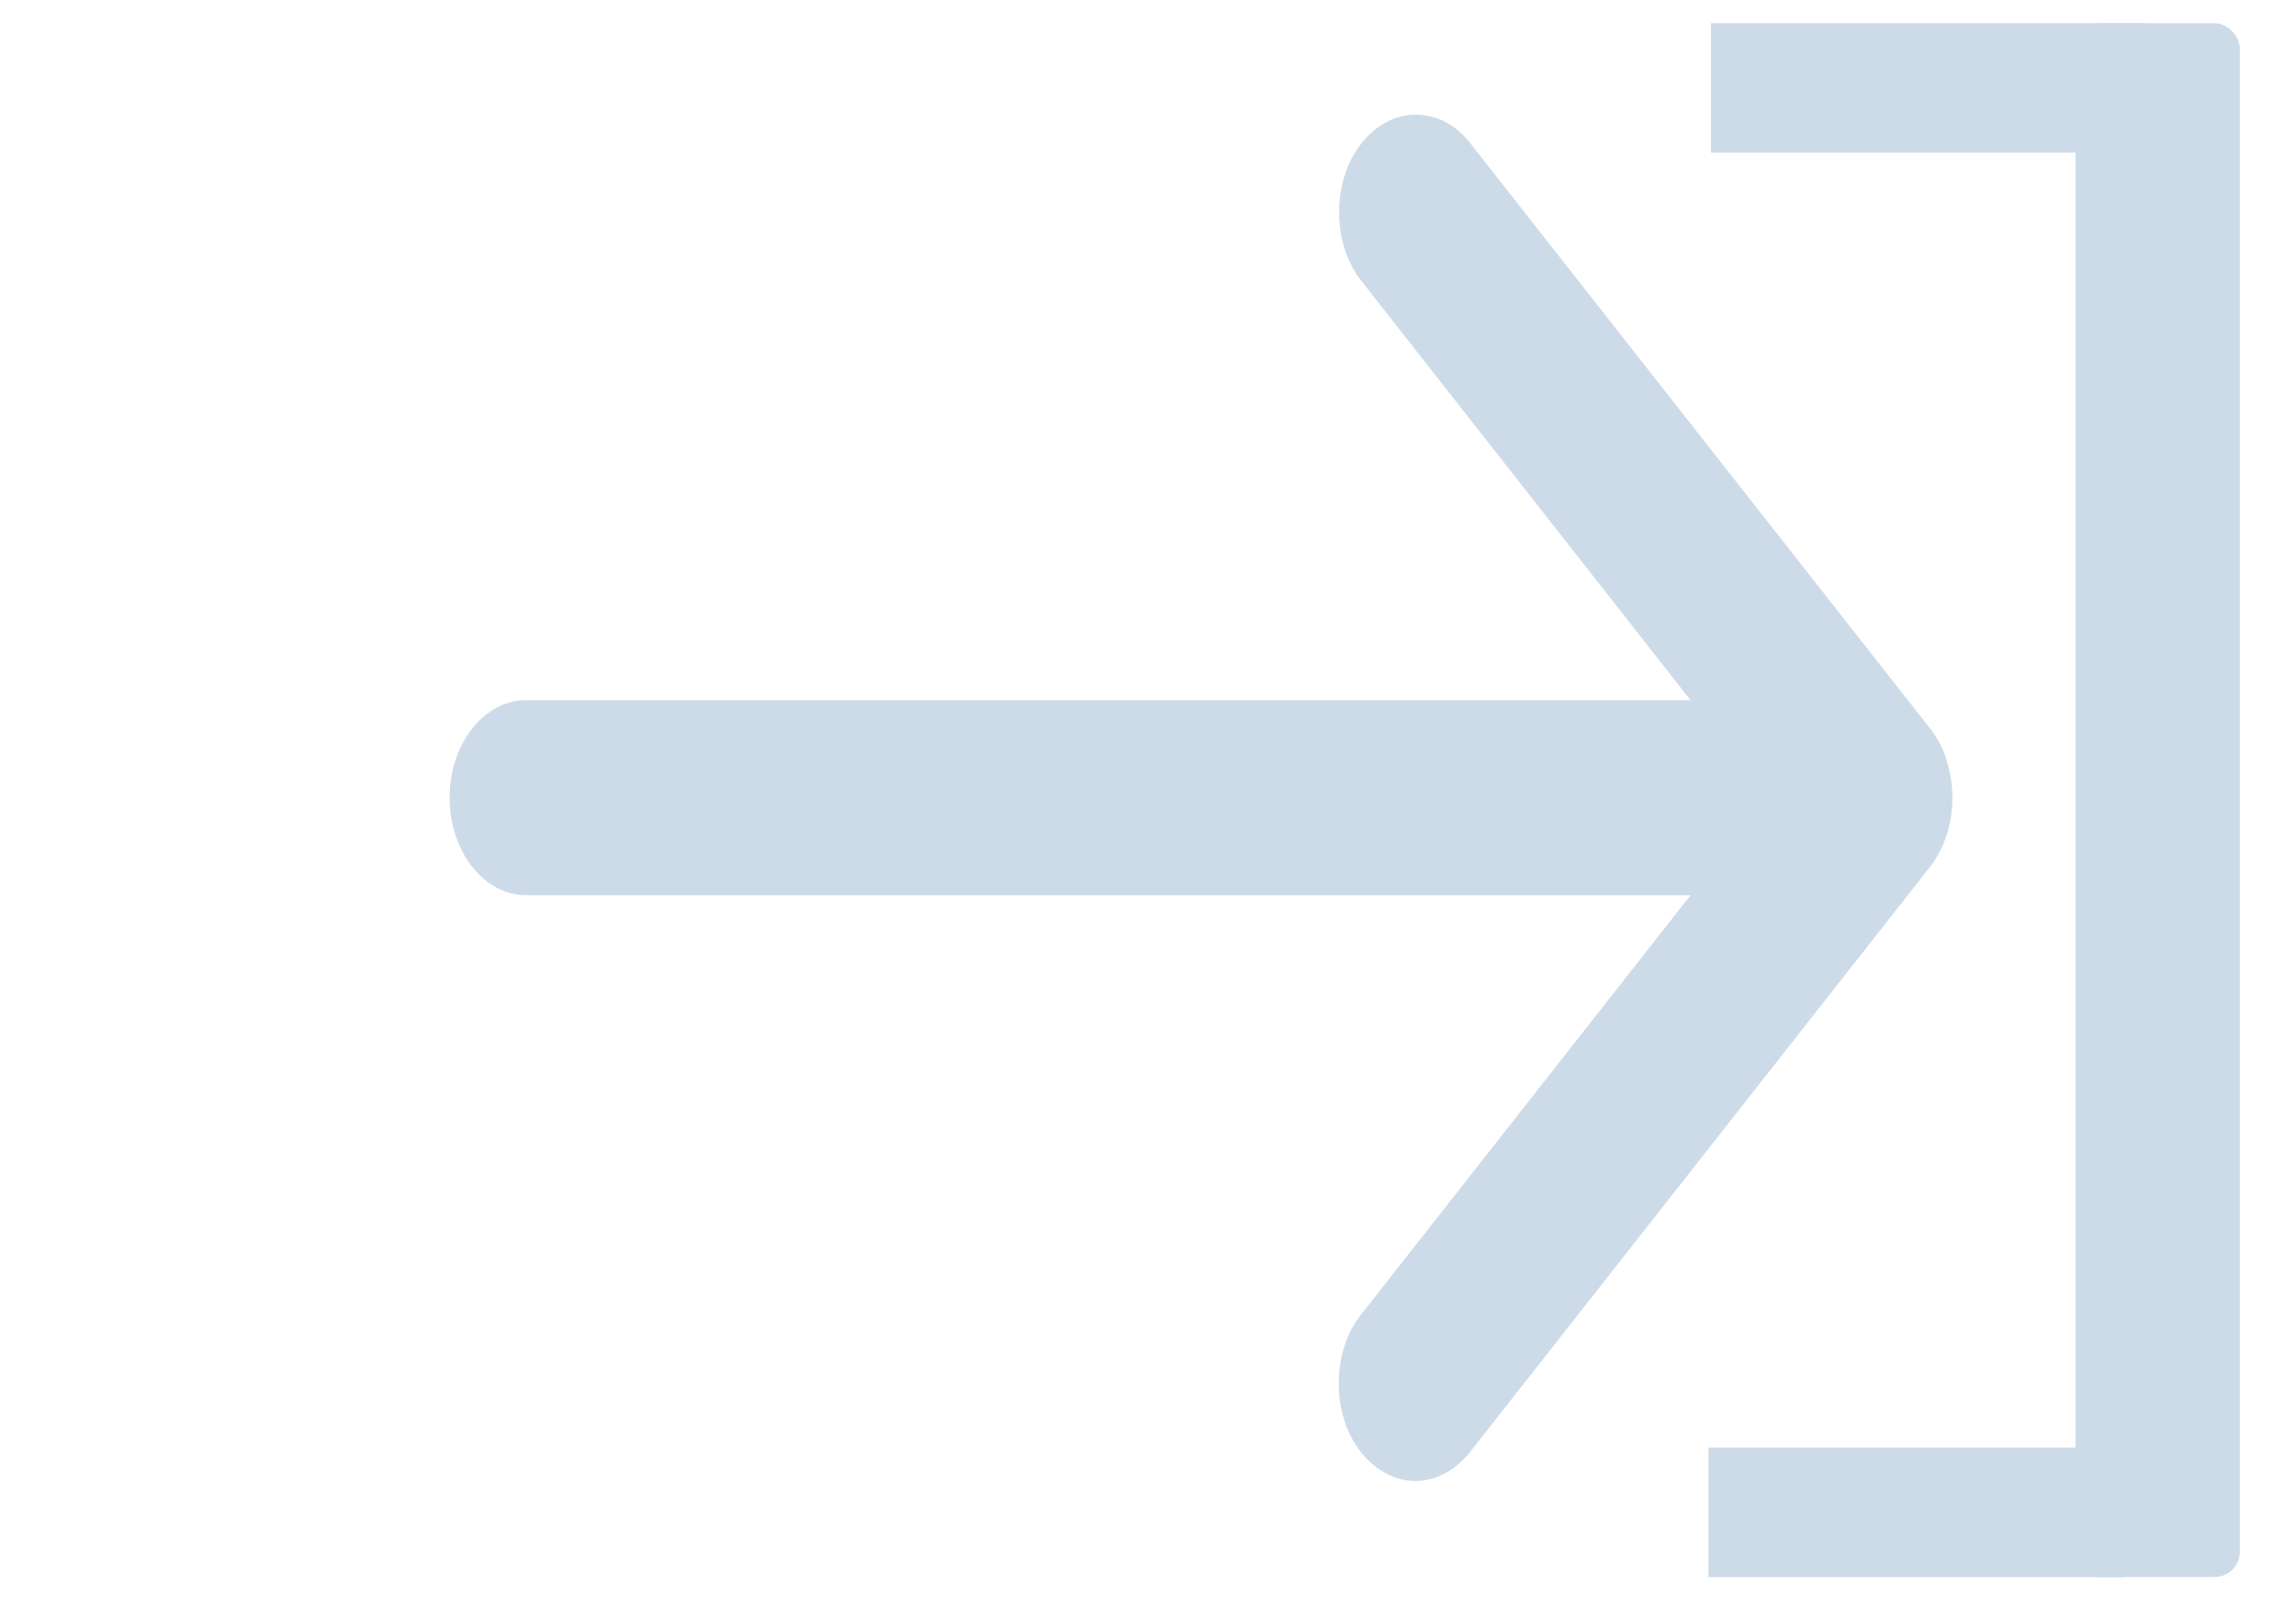 <svg xmlns="http://www.w3.org/2000/svg" viewBox="0 0 20 14"><defs/><path fill="#cddbe8" d="M16.956 6.626a.572.787 0 010 .65.615.846 0 01-.143.275l-4.01 5.102a.708.974 0 01-.946 0 .586.806 0 010-1.202l2.869-3.652H4.585c-.369 0-.668-.38-.668-.849-.001-.47.298-.85.668-.85h10.141l-2.865-3.65a.586.806 0 010-1.203.696.957 0 01.473-.248c.17 0 .342.08.472.247l4.008 5.102a.584.803 0 01.143.276z"/><rect width="1.432" height="13.537" x="18.079" y=".202" fill="#cddbe8" ry=".22"/><path fill="#cddbe8" d="M14.882 12.612h3.63v1.128h-3.63zm.022-12.41h3.775V1.33h-3.775z"/></svg>